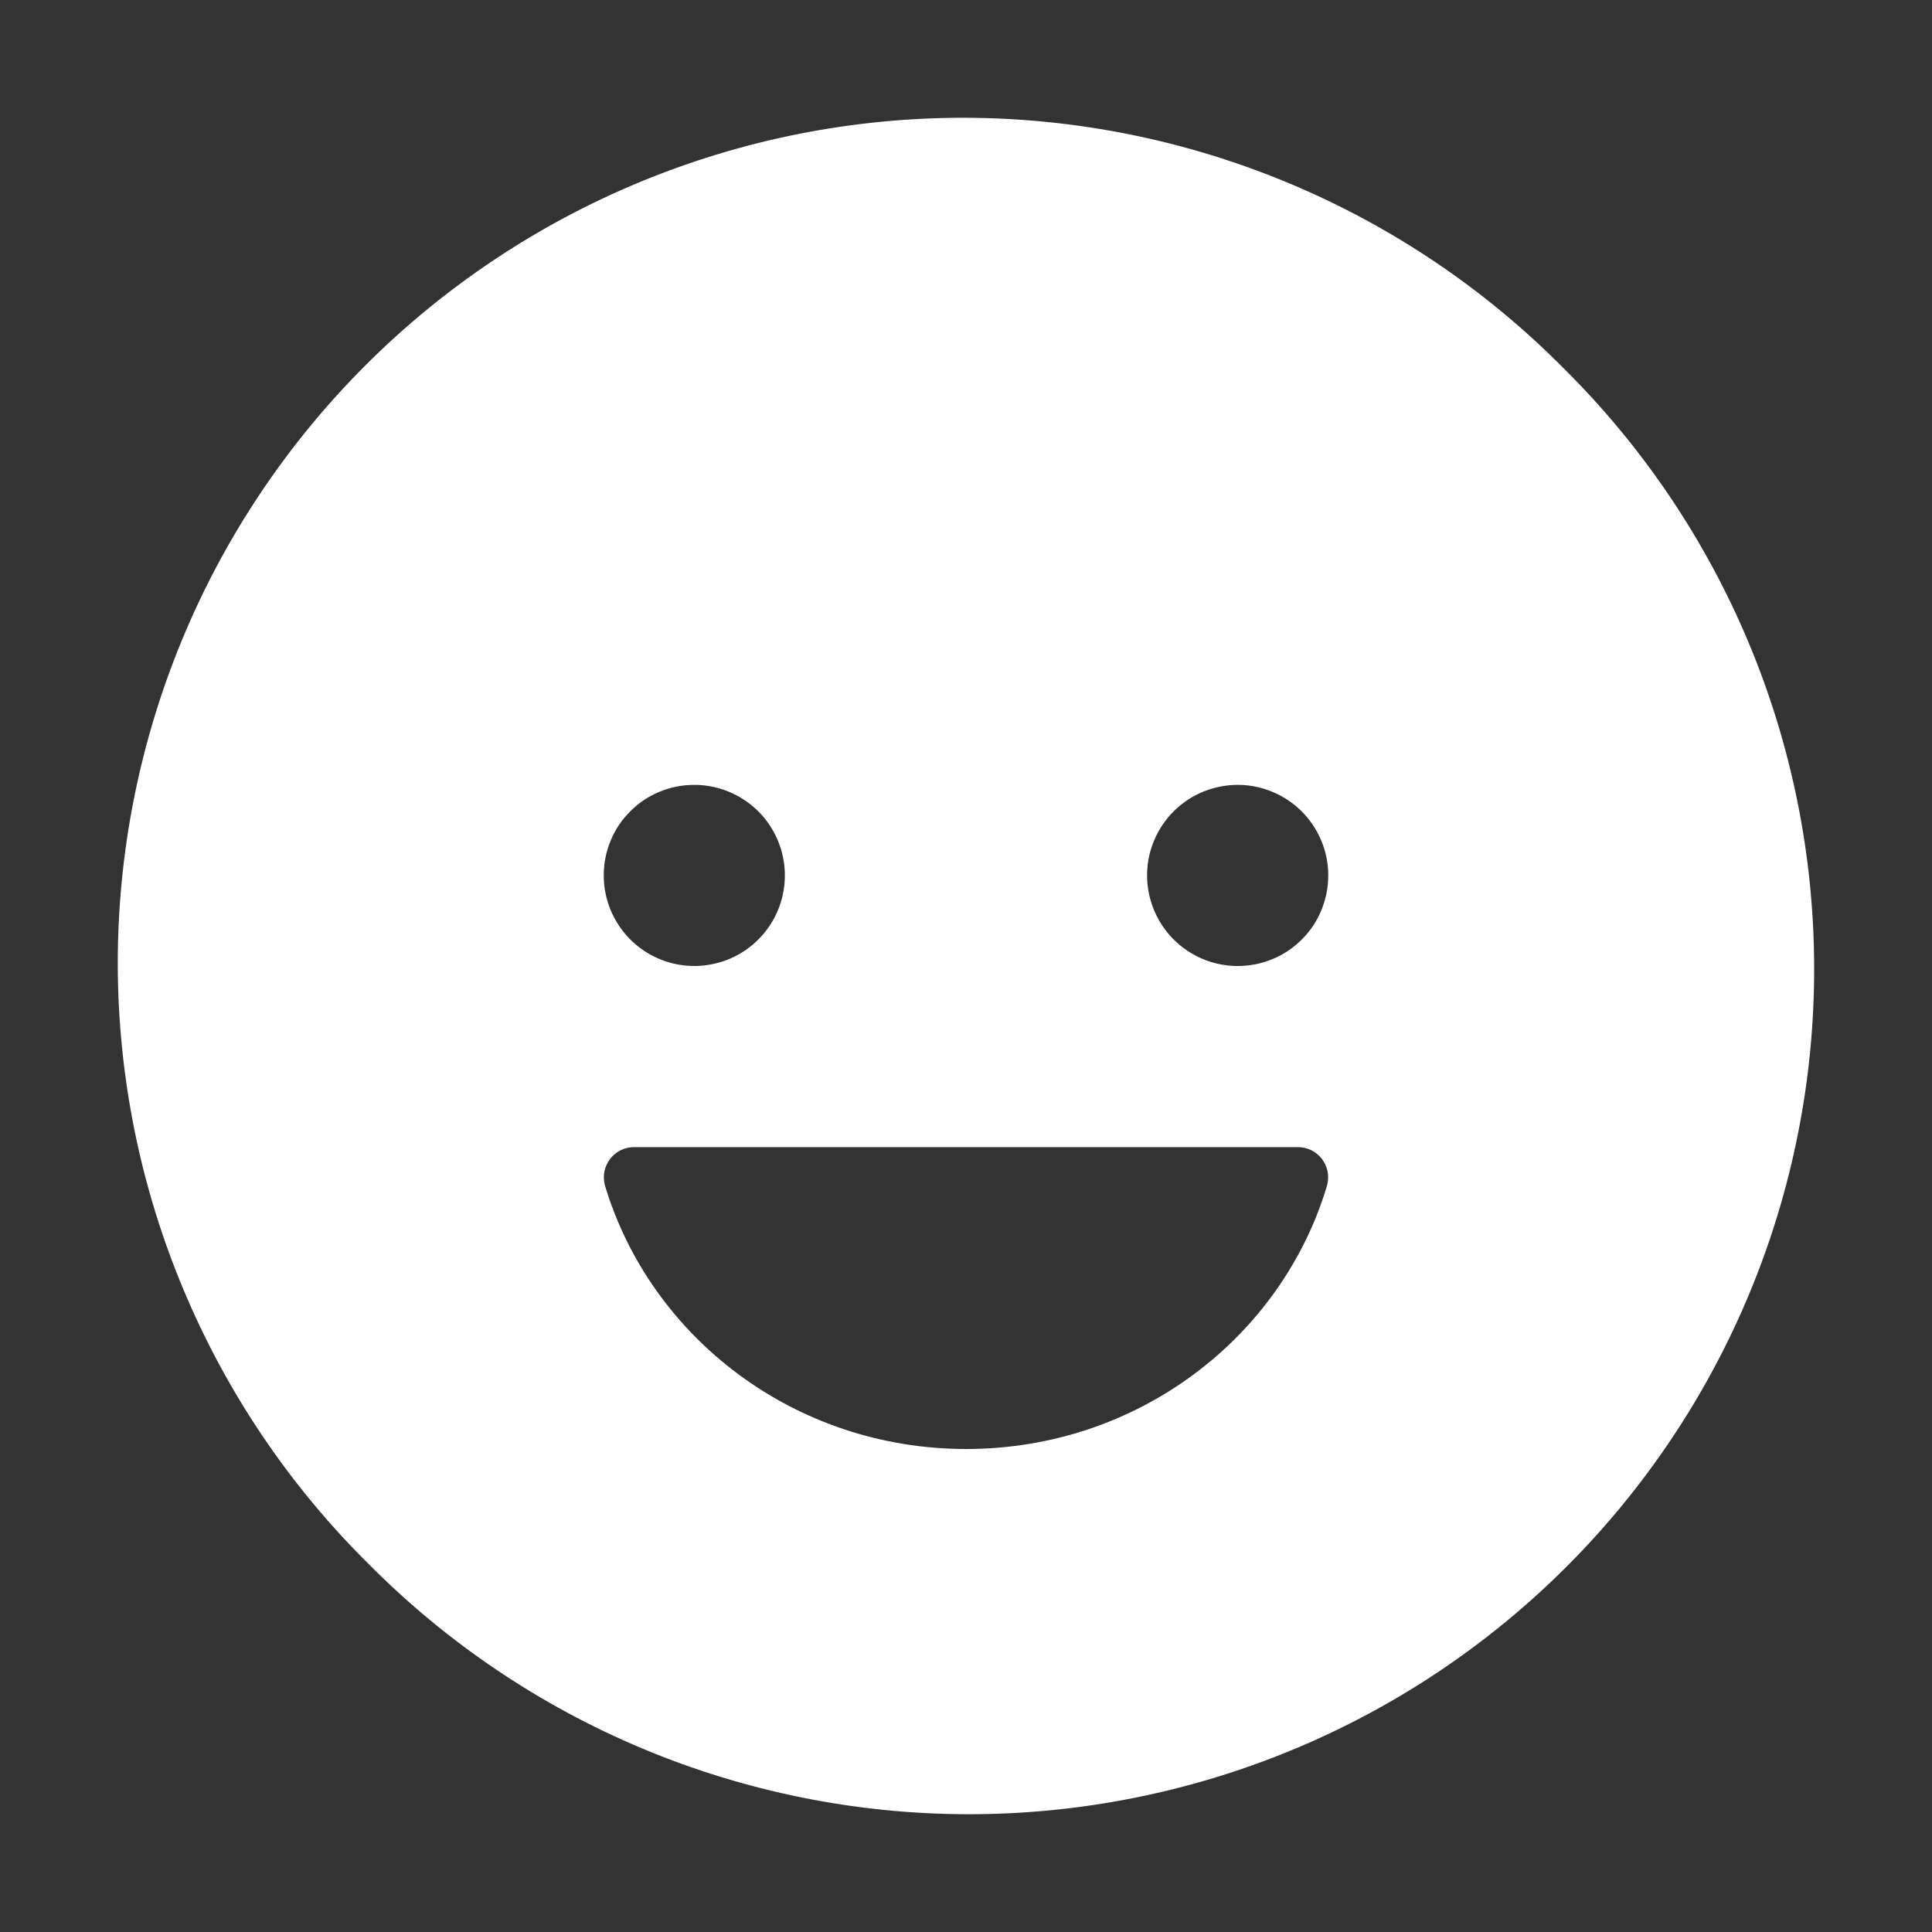 <svg xmlns="http://www.w3.org/2000/svg" width="24" height="24" viewBox="0 0 24 24" fill="none">
  <rect x="0" y="0" width="24" height="24" fill="#333333" stroke="none"/>
  <path d="M19.424 4.575C18.451 3.593 17.293 2.812 16.017 2.278C14.741 1.744 13.372 1.467 11.989 1.463C10.606 1.46 9.236 1.73 7.957 2.258C6.679 2.786 5.517 3.561 4.539 4.539C3.561 5.517 2.785 6.679 2.258 7.957C1.73 9.236 1.46 10.606 1.463 11.989C1.467 13.373 1.743 14.741 2.278 16.017C2.812 17.293 3.592 18.451 4.575 19.424C5.549 20.407 6.707 21.188 7.983 21.722C9.258 22.256 10.627 22.533 12.011 22.537C13.394 22.54 14.764 22.27 16.043 21.742C17.321 21.215 18.483 20.439 19.461 19.461C20.439 18.483 21.214 17.321 21.742 16.043C22.27 14.764 22.54 13.394 22.536 12.011C22.533 10.627 22.256 9.259 21.722 7.983C21.188 6.707 20.407 5.549 19.424 4.575ZM8.625 9.75C8.847 9.75 9.065 9.816 9.25 9.94C9.435 10.063 9.579 10.239 9.664 10.444C9.749 10.65 9.772 10.876 9.728 11.095C9.685 11.313 9.578 11.513 9.42 11.671C9.263 11.828 9.063 11.935 8.844 11.978C8.626 12.022 8.4 11.999 8.194 11.914C7.989 11.829 7.813 11.685 7.69 11.5C7.566 11.315 7.5 11.098 7.5 10.875C7.5 10.727 7.528 10.581 7.585 10.444C7.641 10.307 7.724 10.183 7.829 10.079C7.933 9.974 8.057 9.891 8.194 9.835C8.331 9.778 8.477 9.75 8.625 9.75ZM16.485 14.727C15.922 16.616 14.131 18 12.002 18C9.873 18 8.083 16.616 7.515 14.727C7.5 14.671 7.497 14.611 7.508 14.554C7.519 14.496 7.544 14.443 7.579 14.396C7.615 14.35 7.661 14.312 7.713 14.287C7.766 14.262 7.824 14.249 7.882 14.25H16.118C16.176 14.249 16.234 14.262 16.287 14.287C16.339 14.313 16.385 14.35 16.421 14.396C16.456 14.443 16.481 14.497 16.492 14.554C16.503 14.611 16.5 14.671 16.485 14.727ZM15.375 12C15.152 12 14.935 11.934 14.75 11.81C14.565 11.687 14.421 11.511 14.336 11.306C14.25 11.1 14.228 10.874 14.271 10.655C14.315 10.437 14.422 10.237 14.579 10.079C14.737 9.922 14.937 9.815 15.155 9.772C15.374 9.728 15.6 9.75 15.805 9.836C16.011 9.921 16.187 10.065 16.31 10.25C16.434 10.435 16.5 10.652 16.5 10.875C16.5 11.023 16.471 11.169 16.415 11.306C16.359 11.443 16.276 11.567 16.171 11.671C16.067 11.776 15.943 11.859 15.806 11.915C15.669 11.972 15.523 12 15.375 12Z" fill="white"/>
</svg>